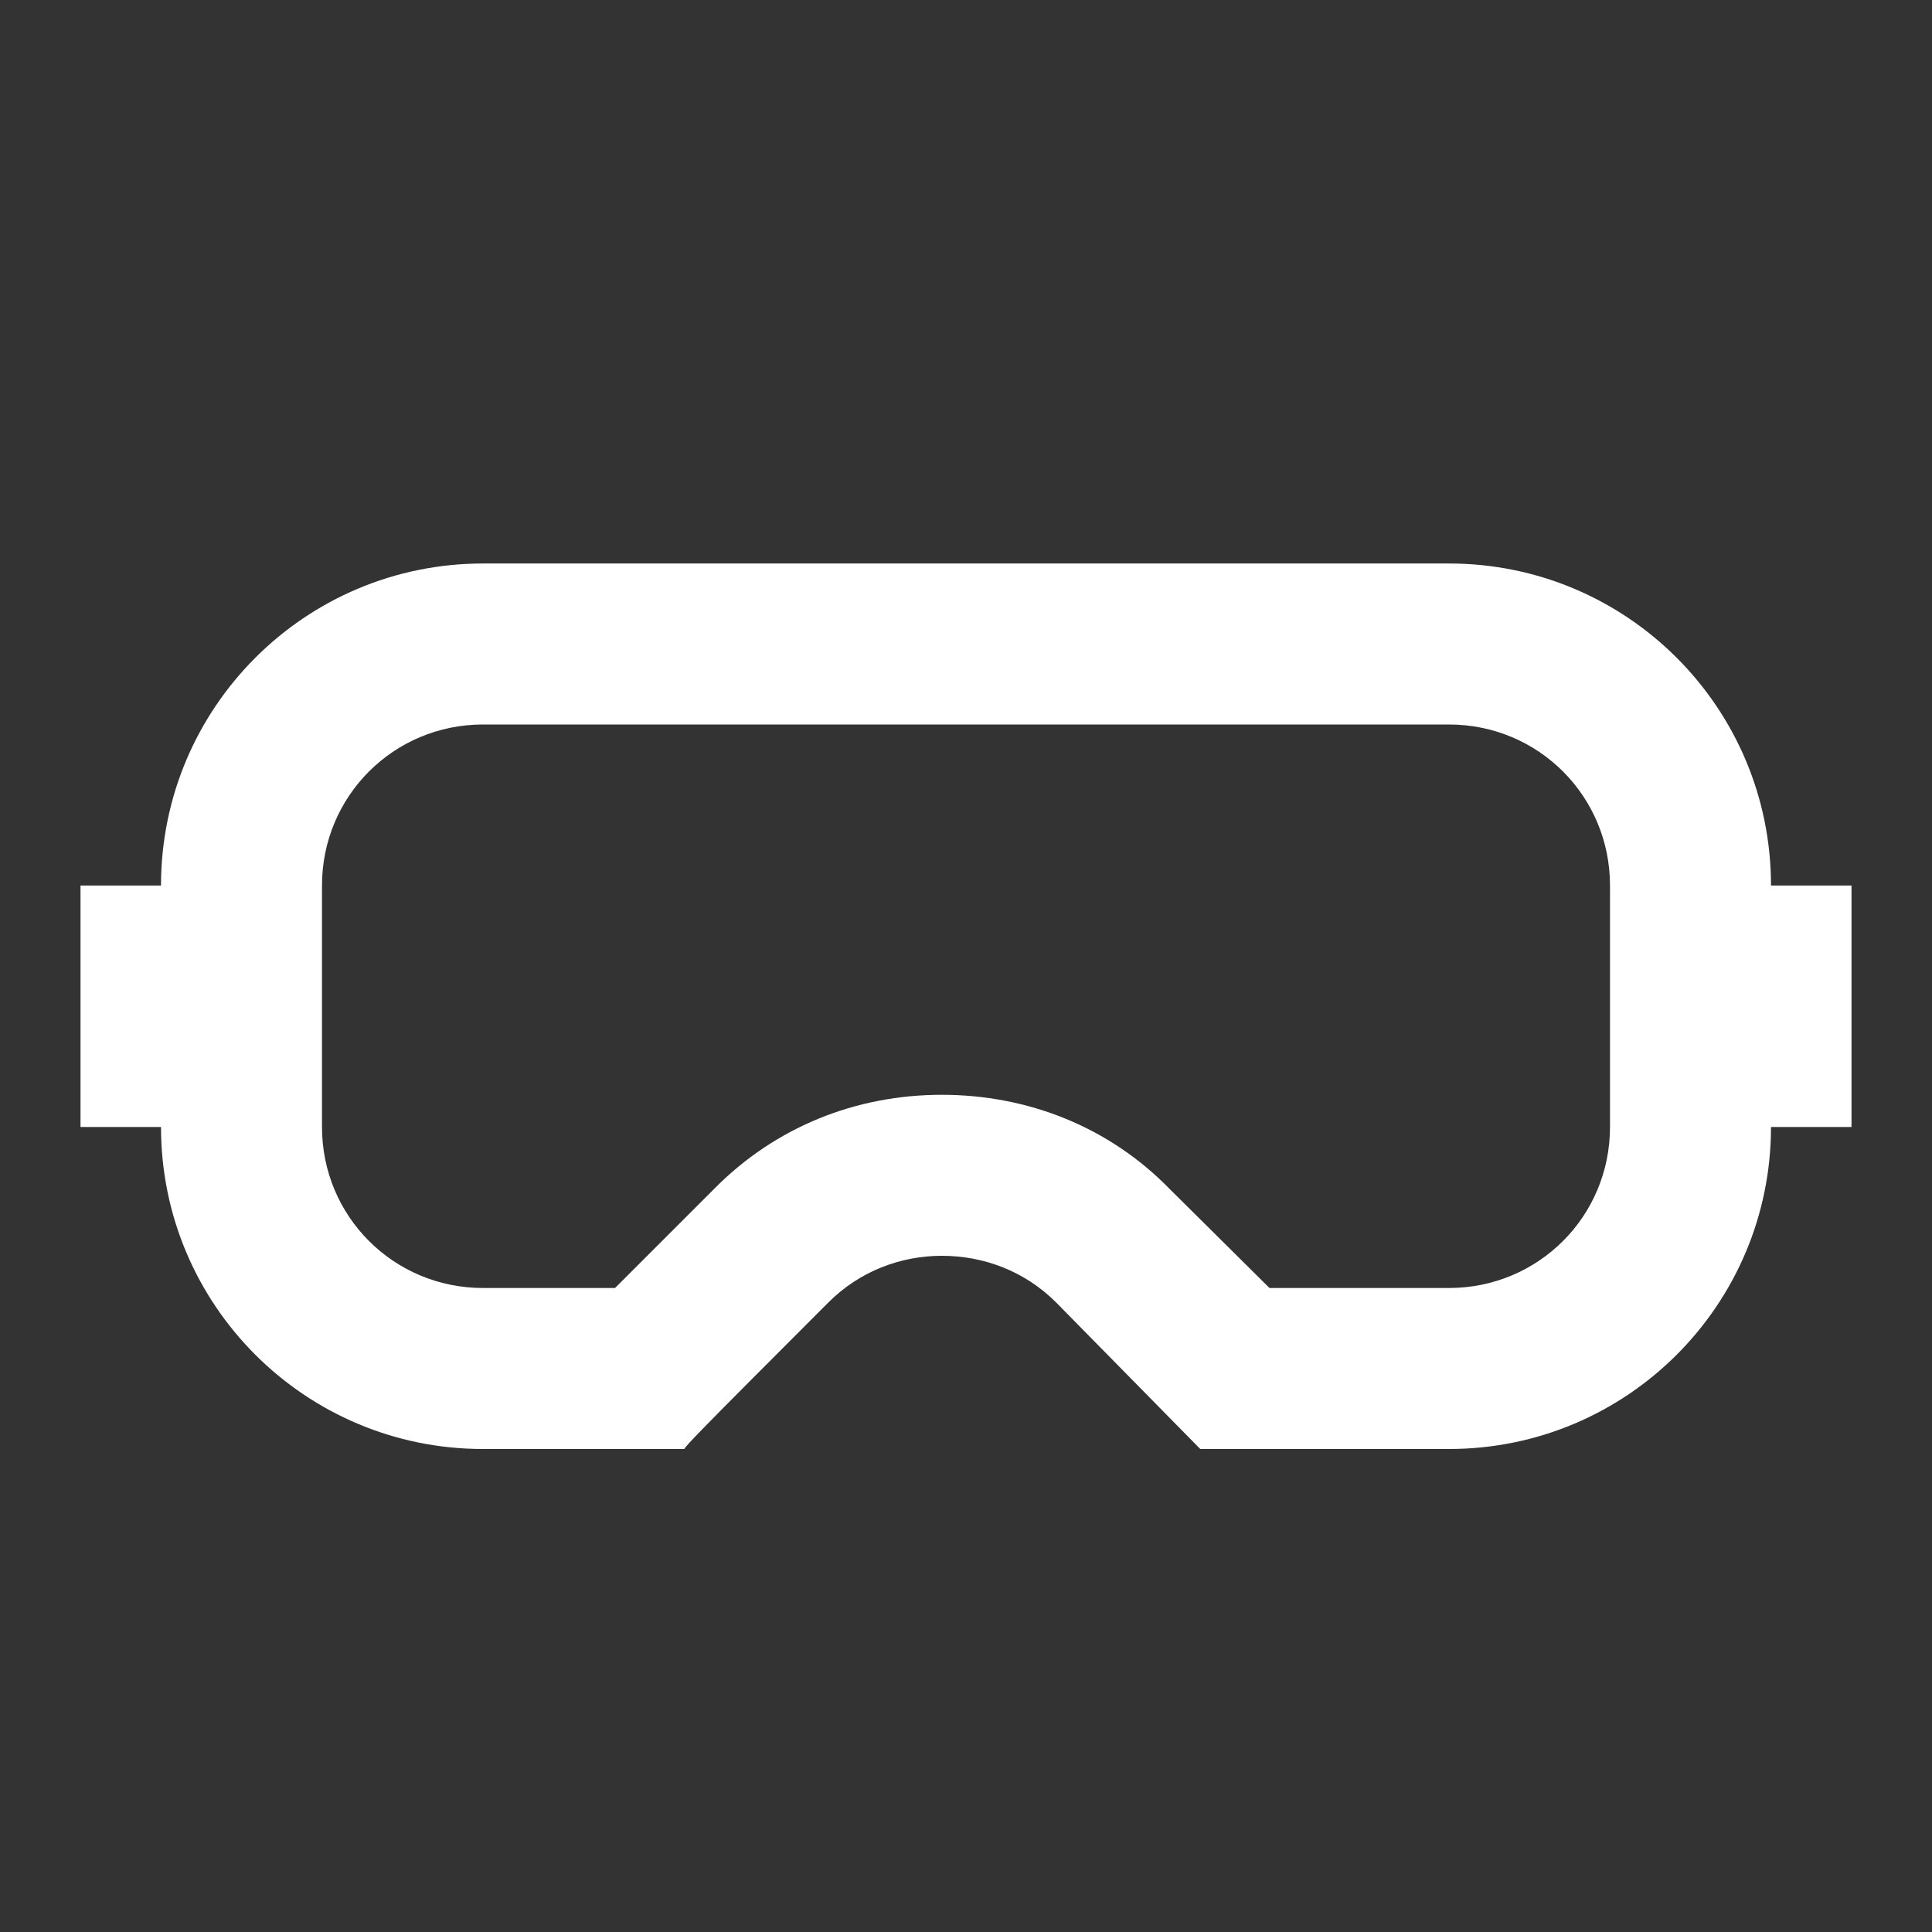 <?xml version="1.0" encoding="UTF-8"?><!DOCTYPE svg PUBLIC "-//W3C//DTD SVG 1.1//EN" "http://www.w3.org/Graphics/SVG/1.1/DTD/svg11.dtd"><svg xmlns="http://www.w3.org/2000/svg" xmlns:xlink="http://www.w3.org/1999/xlink" version="1.1" width="512" height="512" viewBox="0 0 512 512"><rect x="0" y="0" width="512" height="512" fill="#333333" stroke="none"/>    <path fill="#ffffff" transform="scale(1, -1) translate(0, -448)" glyph-name="safety-goggles" unicode="&#xFD0C;" horiz-adv-x="512" d=" M384 256C407.68 256 426.667 237.013 426.667 213.333V149.333C426.667 125.653 407.68 106.667 384 106.667H336.427L309.973 132.907C293.973 149.333 272.427 157.867 249.6 157.867S205.44 149.333 189.227 132.907L162.987 106.667H128C104.32 106.667 85.333 125.653 85.333 149.333V213.333C85.333 237.013 104.32 256 128 256H384M384 298.667H128C80.853 298.667 42.667 260.48 42.667 213.333H21.333V149.333H42.667C42.667 102.187 80.853 64 128 64H181.333C182.187 65.28 183.253 66.56 219.52 102.827C227.84 111.147 238.72 115.2 249.6 115.2C260.693 115.2 271.573 111.147 279.893 102.827L318.08 64H384C431.147 64 469.333 102.187 469.333 149.333H490.667V213.333H469.333C469.333 260.48 431.147 298.667 384 298.667z" /></svg>